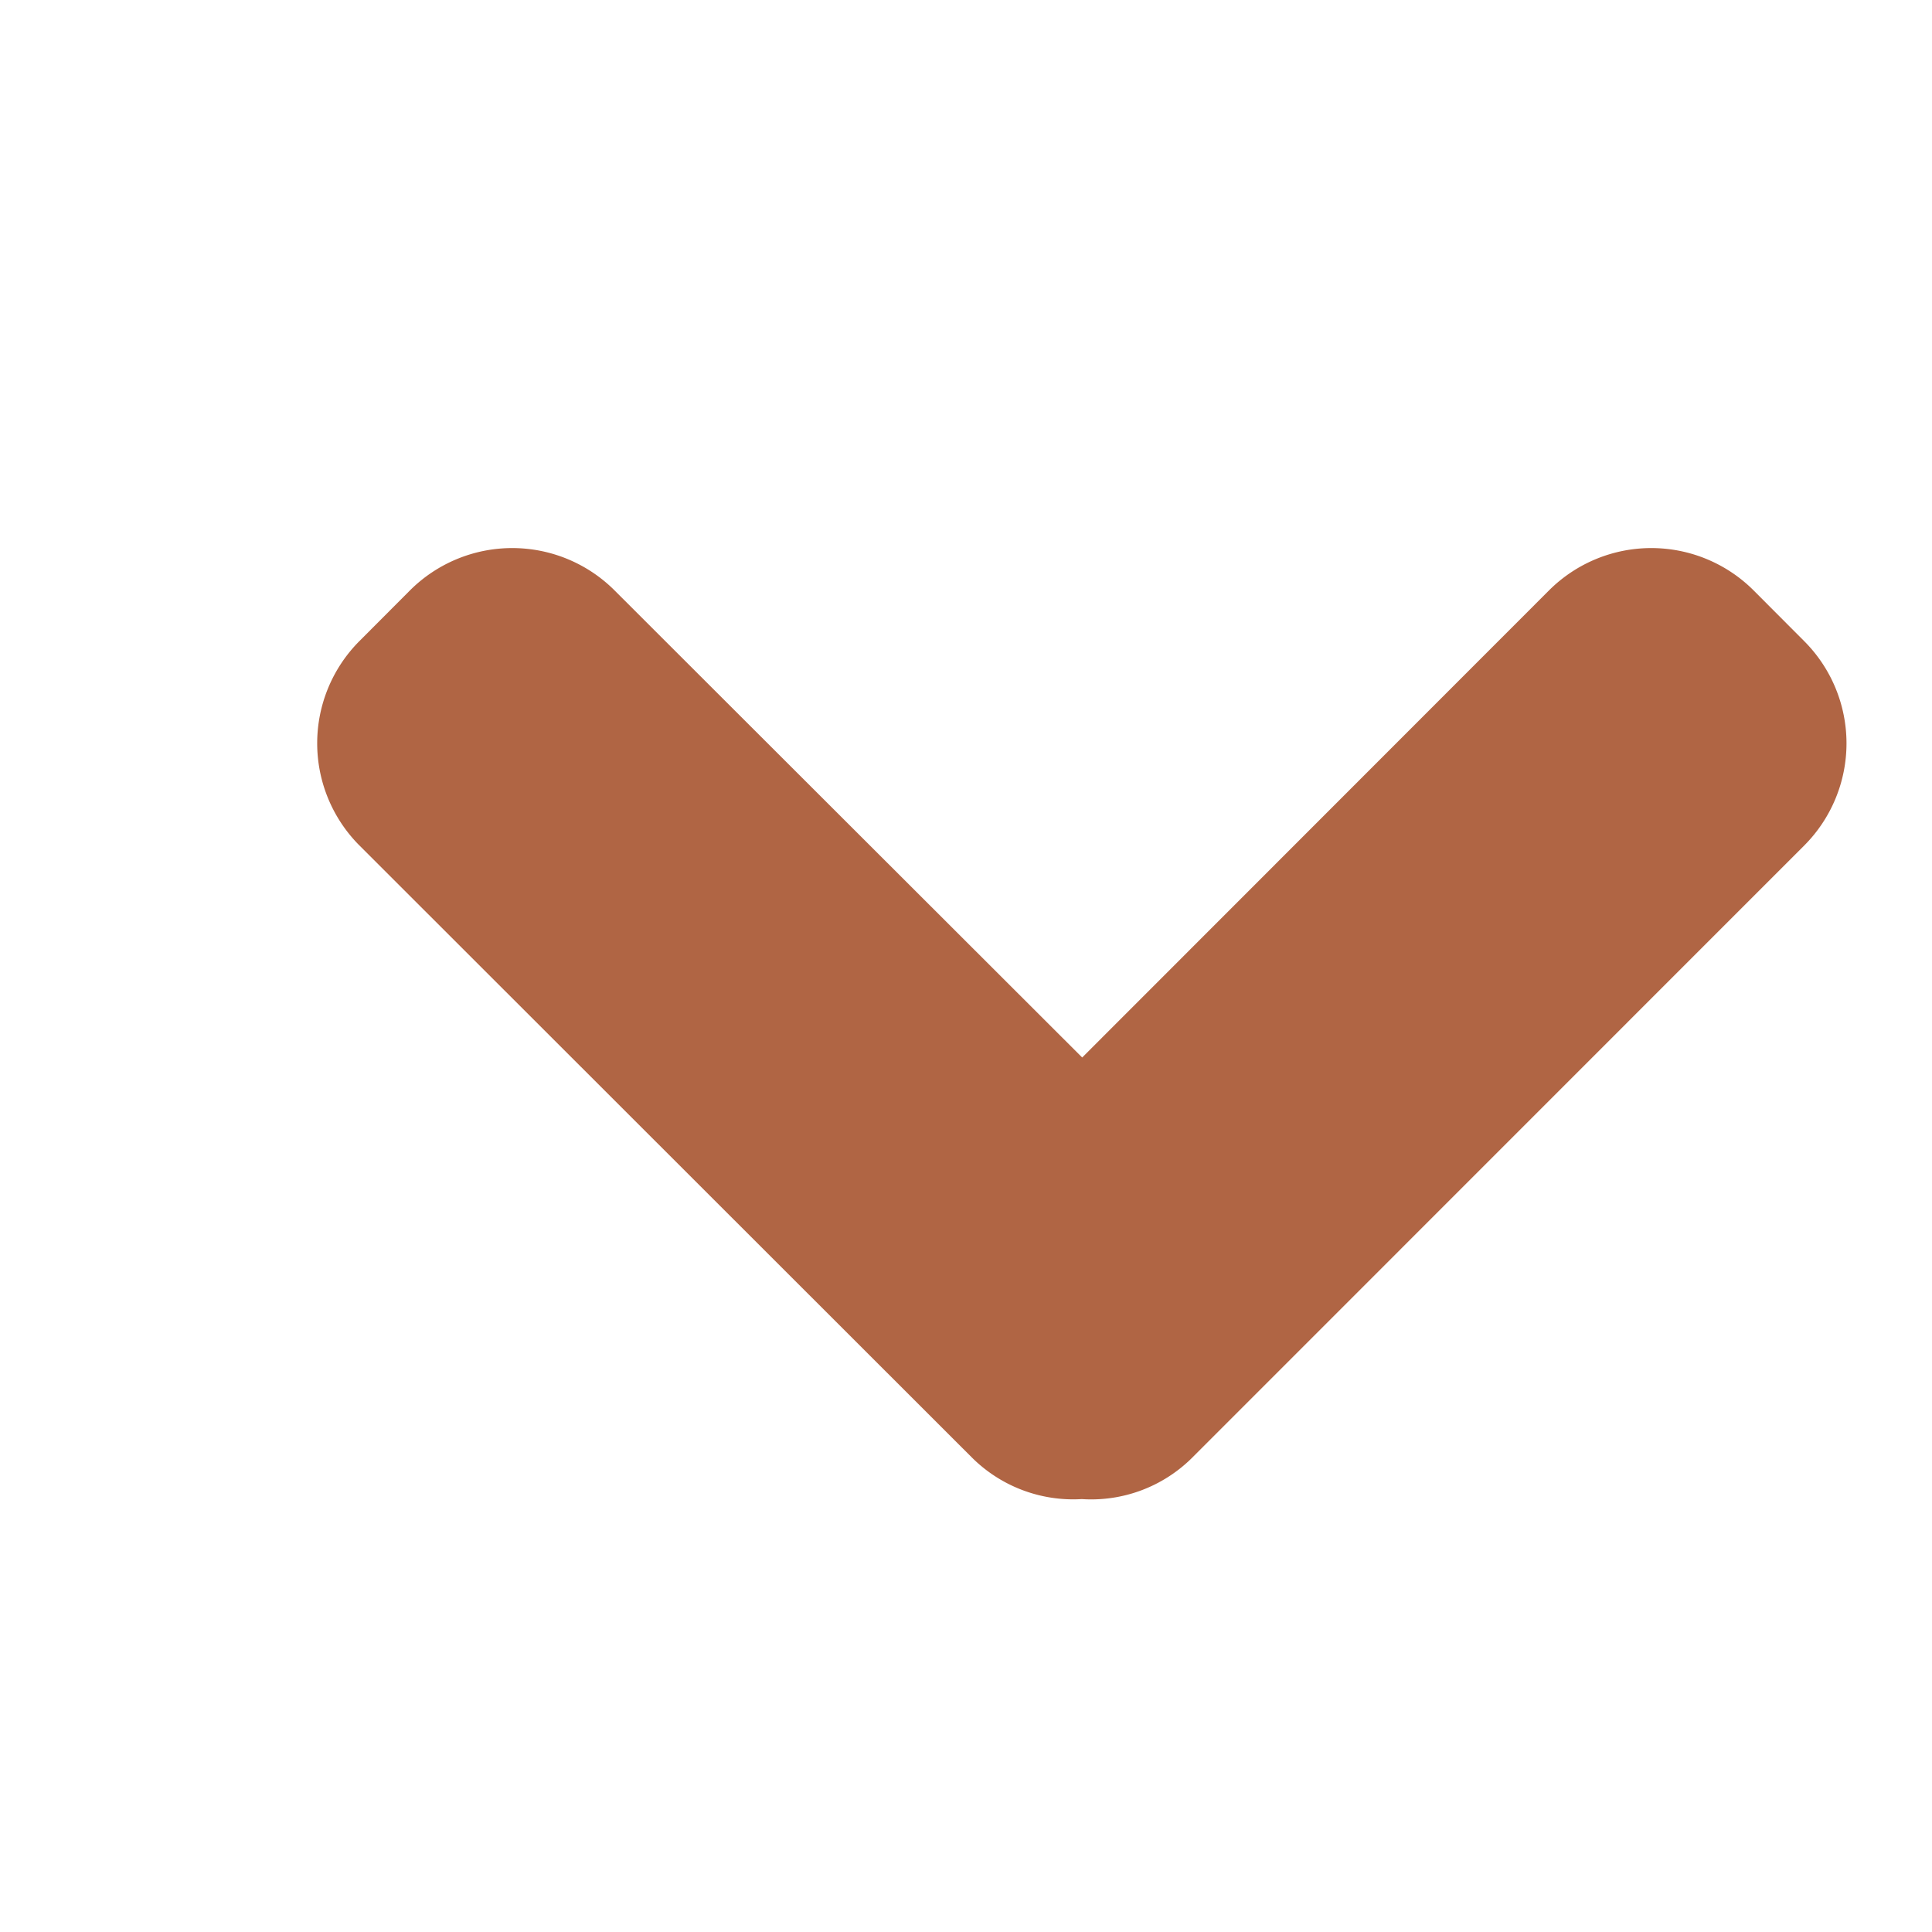 <svg xmlns="http://www.w3.org/2000/svg" width="14" height="14" viewBox="0 0 14 14"><defs><style>.a{fill:#b06544;}.b{fill:none;}</style></defs><g transform="translate(0.442 14) rotate(-90)"><path class="a" d="M.3,4.741,4.738.3A1.049,1.049,0,0,1,6.216.3l.371.37a1.049,1.049,0,0,1,0,1.478L3.2,5.539,6.587,8.924a1.049,1.049,0,0,1,0,1.478l-.371.37a1.048,1.048,0,0,1-1.479,0L.3,6.336a1.037,1.037,0,0,1-.3-.8A1.04,1.04,0,0,1,.3,4.741Z" transform="translate(3.137 1.861)"/><rect class="b" width="14" height="14" transform="translate(0 -0.442)"/></g></svg>